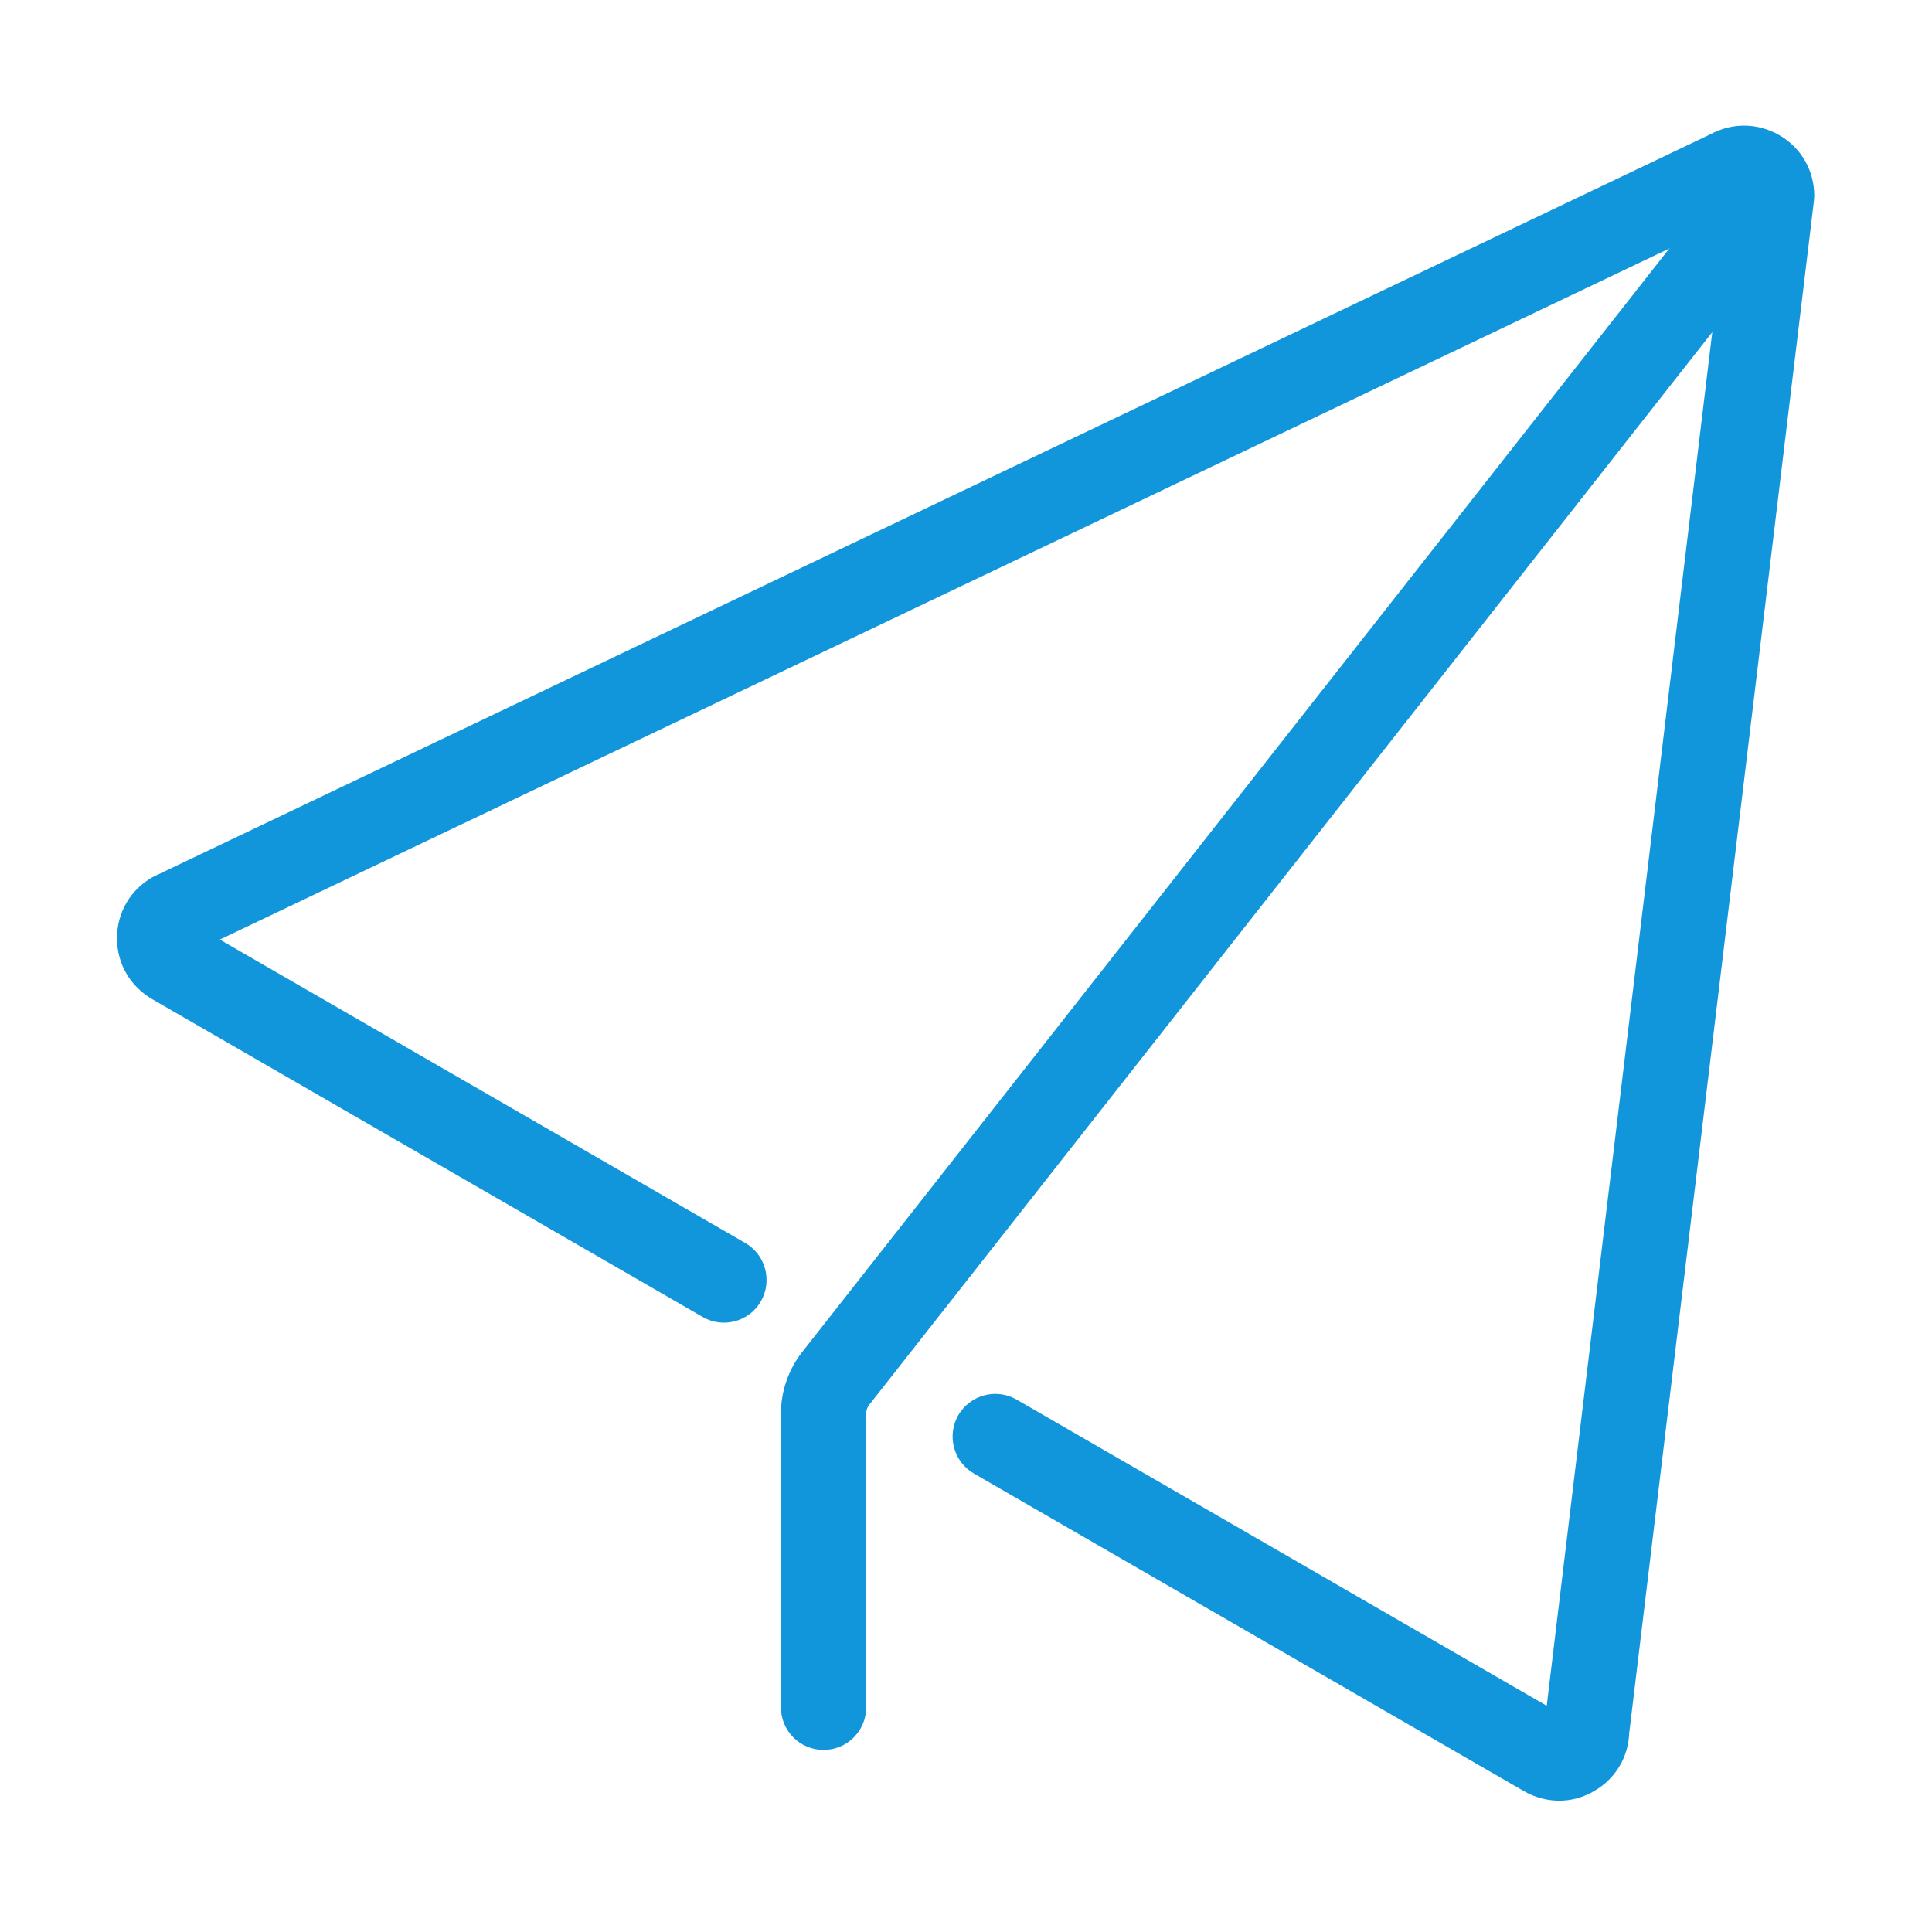 <?xml version="1.0" standalone="no"?><!DOCTYPE svg PUBLIC "-//W3C//DTD SVG 1.1//EN" "http://www.w3.org/Graphics/SVG/1.1/DTD/svg11.dtd"><svg t="1594756713594" class="icon" viewBox="0 0 1024 1024" version="1.1" xmlns="http://www.w3.org/2000/svg" p-id="14455" xmlns:xlink="http://www.w3.org/1999/xlink" width="128" height="128"><defs><style type="text/css"></style></defs><path d="M826.4 954.4c-6.4 0-12.8-1.7-18.6-5L516.2 781c-10.8-6.2-14.5-20.1-8.3-30.9 6.3-10.8 20.1-14.5 30.9-8.3l281 162.3 94.8-786.6L116.5 498 395 658.8c10.8 6.2 14.5 20.1 8.3 30.9-6.2 10.8-20.1 14.6-30.9 8.3L80.7 529.6C69 522.8 62 510.8 62 497.3c0-13.5 7-25.6 18.7-32.3l1.6-0.8L906.7 71.1c11.5-6.2 25-6 36.3 0.5 11.7 6.7 18.6 18.8 18.6 32.3l-0.2 2.7-97.9 812.1c-0.5 12.8-7.4 24.2-18.6 30.6-5.7 3.4-12.1 5.1-18.5 5.1z" fill="#1296db" p-id="14456"></path><path d="M436.5 927.5c-12.5 0-22.6-10.1-22.6-22.6V749.2c0-11.7 4-23.3 11.2-32.5L916.7 91.1c7.7-9.8 21.9-11.5 31.8-3.8 9.8 7.7 11.5 22 3.8 31.8L460.7 744.6c-1 1.3-1.6 2.9-1.6 4.6v155.7c0 12.5-10.1 22.6-22.6 22.6z" fill="#1296db" p-id="14457"></path></svg>
